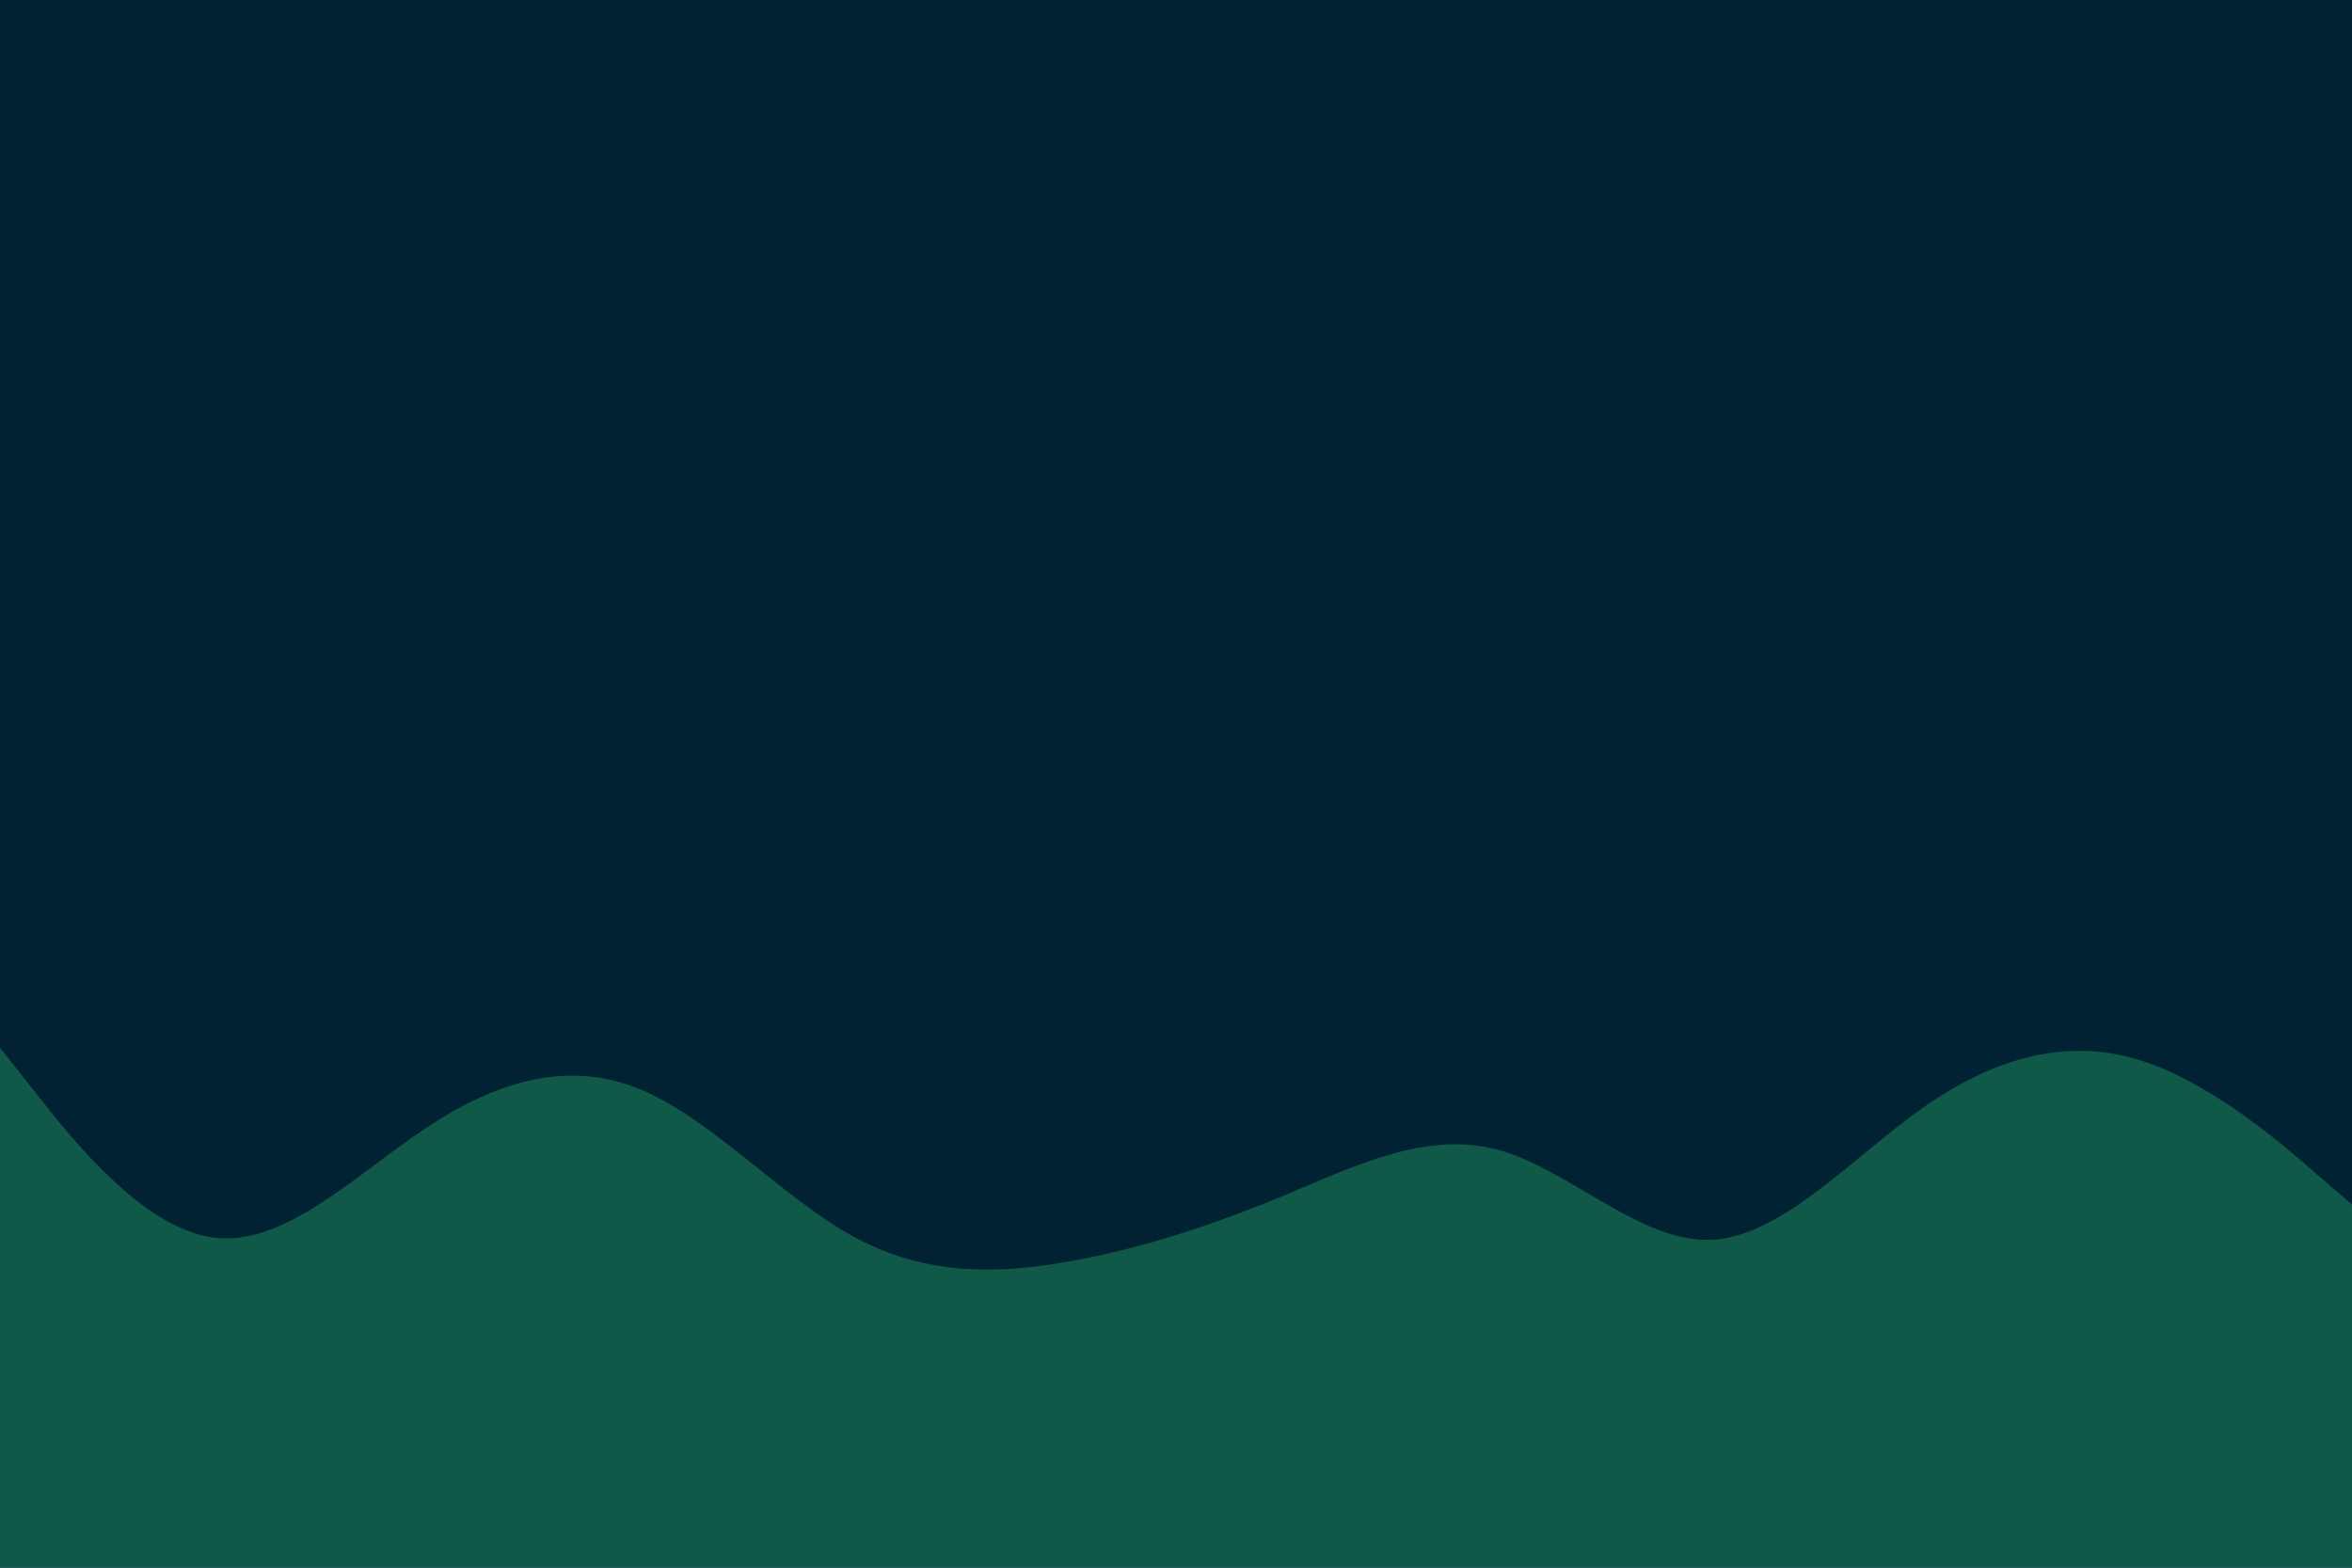 <svg id="visual" viewBox="0 0 900 600" width="900" height="600" xmlns="http://www.w3.org/2000/svg" xmlns:xlink="http://www.w3.org/1999/xlink" version="1.1"><rect x="0" y="0" width="900" height="600" fill="#002233"></rect><path d="M0 401L13.7 418.3C27.3 435.7 54.7 470.3 82 473.7C109.3 477 136.7 449 163.8 431.2C191 413.3 218 405.7 245.2 417C272.3 428.3 299.7 458.7 327 473.5C354.3 488.3 381.7 487.7 409 482.8C436.3 478 463.7 469 491 457.7C518.3 446.3 545.7 432.7 573 440C600.3 447.3 627.7 475.7 654.8 474.5C682 473.3 709 442.7 736.2 423.7C763.3 404.7 790.7 397.3 818 405.5C845.3 413.7 872.7 437.3 886.3 449.2L900 461L900 601L886.3 601C872.7 601 845.3 601 818 601C790.7 601 763.3 601 736.2 601C709 601 682 601 654.8 601C627.7 601 600.3 601 573 601C545.7 601 518.3 601 491 601C463.7 601 436.3 601 409 601C381.7 601 354.3 601 327 601C299.7 601 272.3 601 245.2 601C218 601 191 601 163.8 601C136.7 601 109.3 601 82 601C54.7 601 27.3 601 13.7 601L0 601Z" fill="#105949" stroke-linecap="round" stroke-linejoin="miter"></path></svg>